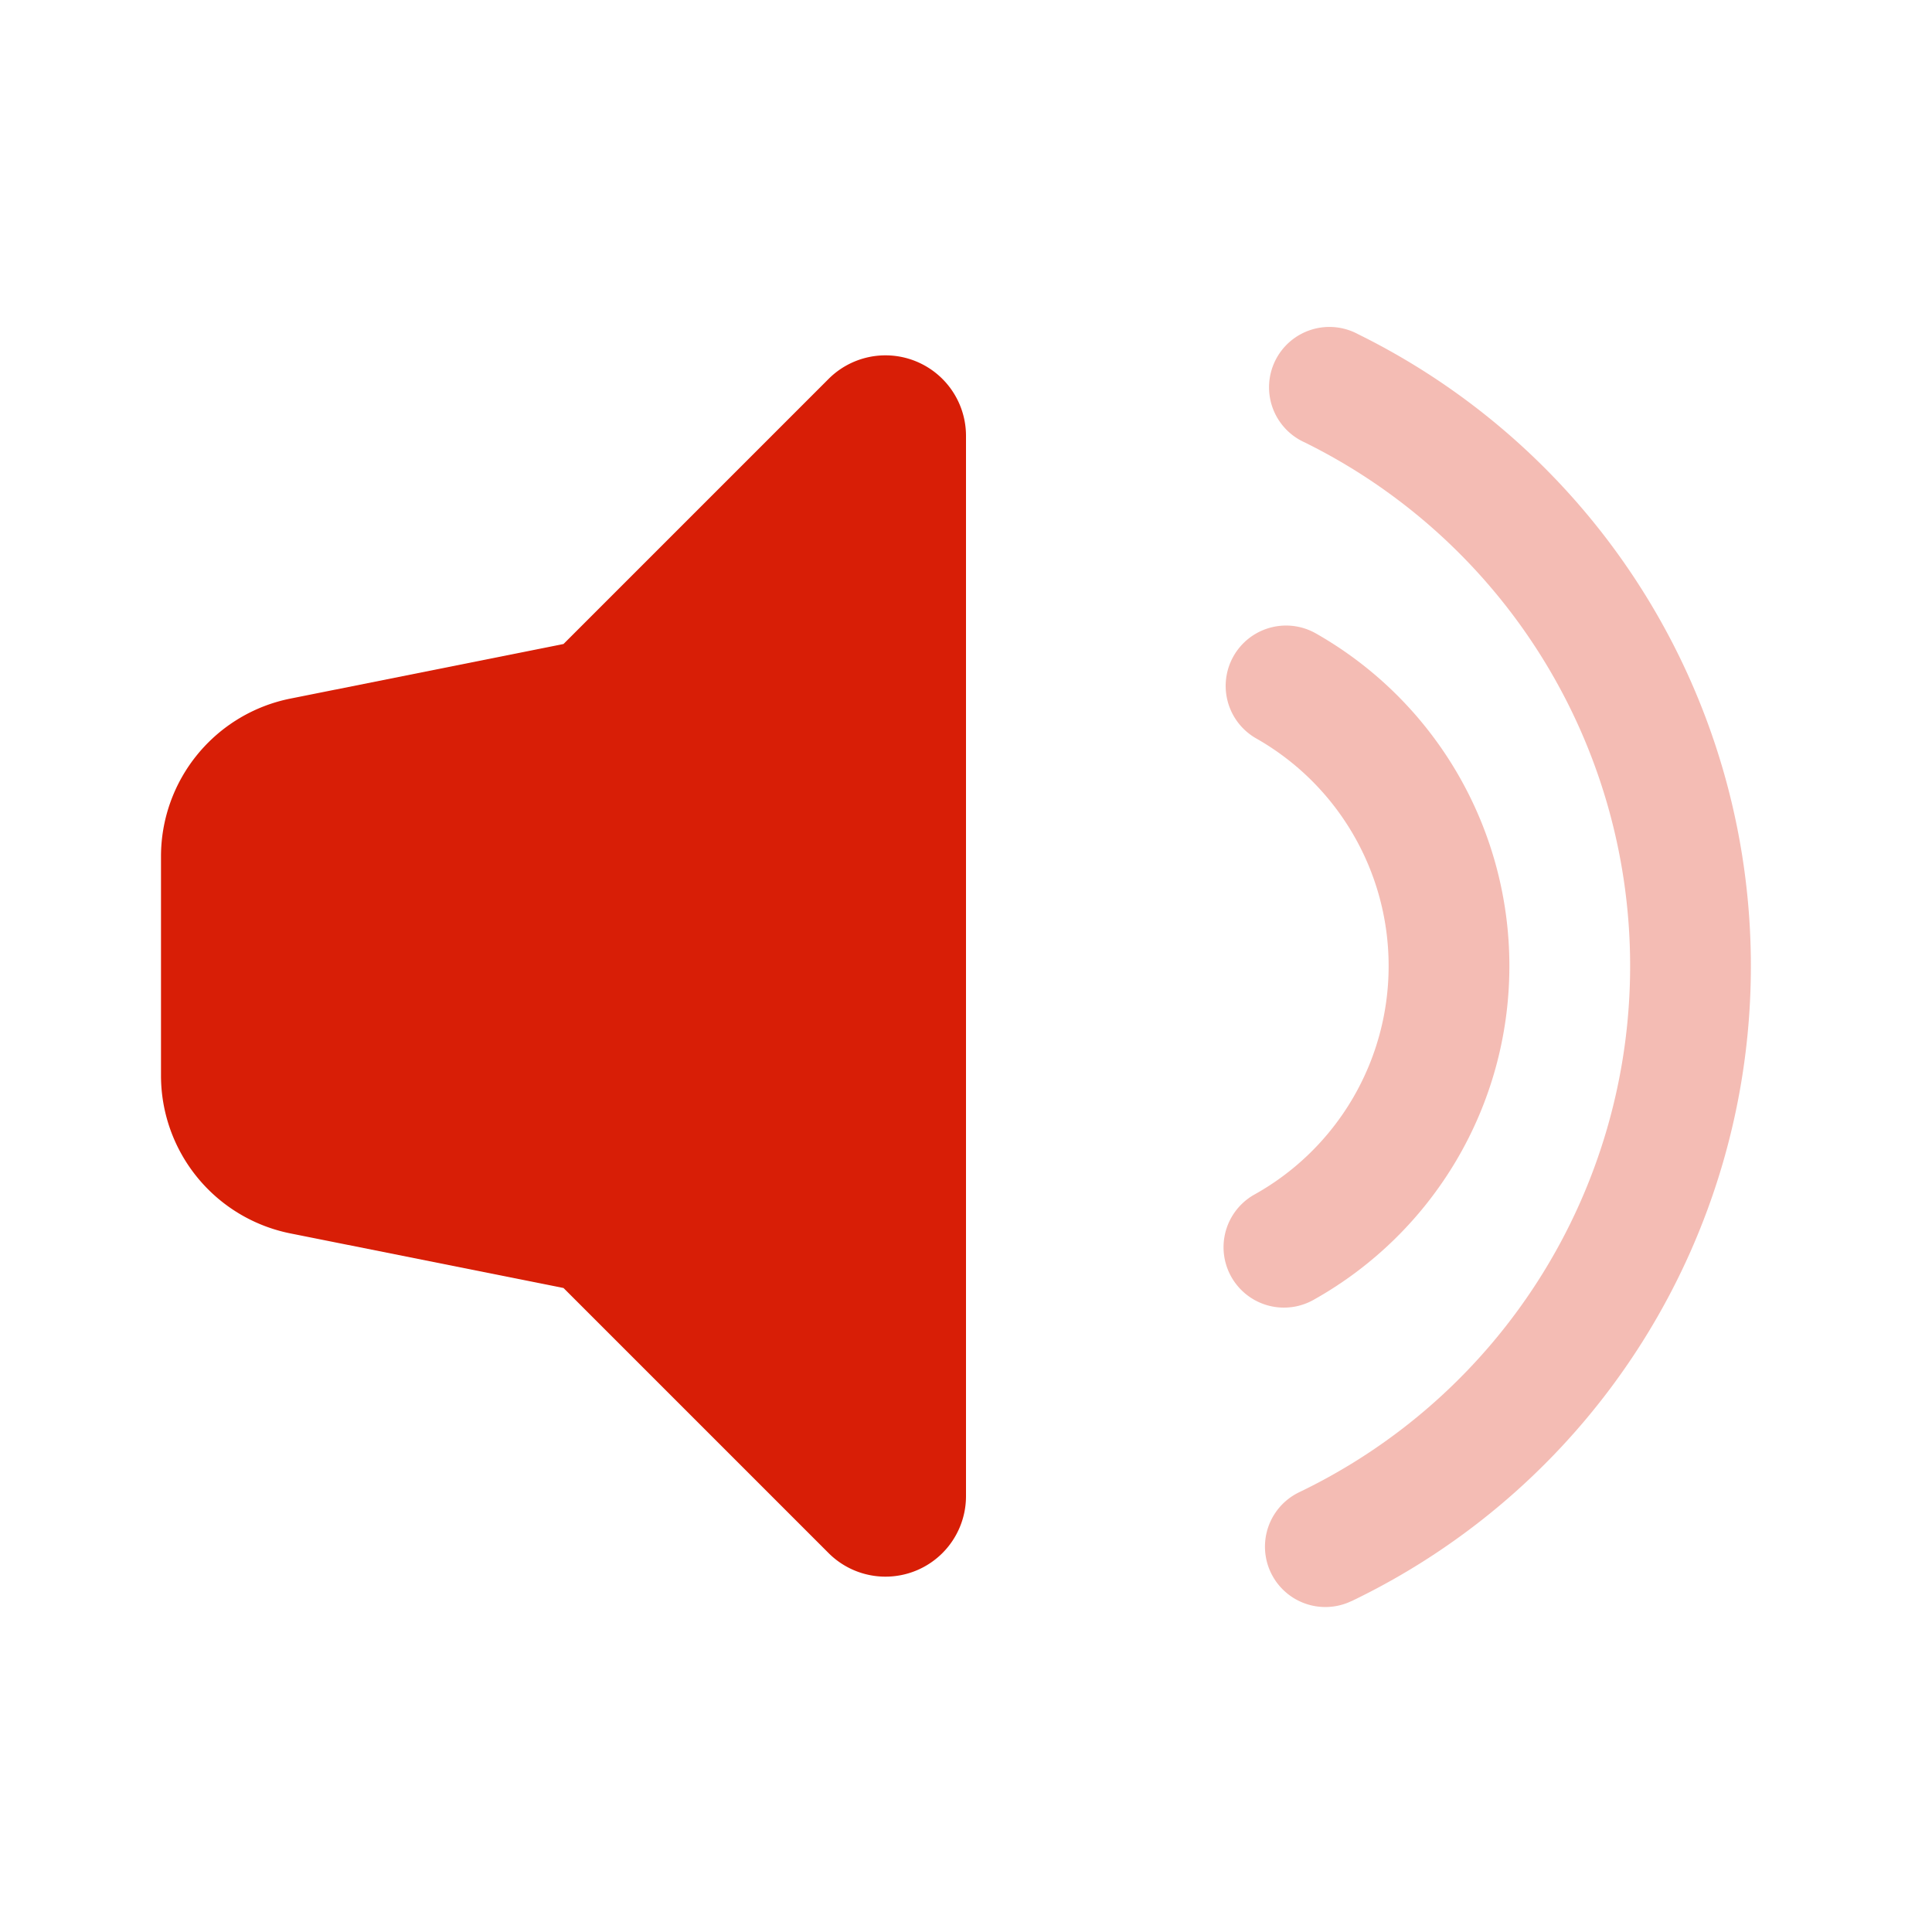 <?xml version="1.0" standalone="no"?><!DOCTYPE svg PUBLIC "-//W3C//DTD SVG 1.1//EN" "http://www.w3.org/Graphics/SVG/1.1/DTD/svg11.dtd"><svg t="1606037918705" class="icon" viewBox="0 0 1024 1024" version="1.1" xmlns="http://www.w3.org/2000/svg" p-id="6513" xmlns:xlink="http://www.w3.org/1999/xlink" width="200" height="200"><defs><style type="text/css"></style></defs><path d="M696.149 688.981a32 32 0 0 1-31.275-55.851A138.581 138.581 0 0 0 736 512a138.581 138.581 0 0 0-70.187-120.619 32 32 0 0 1 31.659-55.637A202.581 202.581 0 0 1 800 512c0 74.24-40.277 141.44-103.851 176.981z m20.181 159.616a32 32 0 0 1-27.733-57.685A309.333 309.333 0 0 0 864 512a309.333 309.333 0 0 0-172.544-277.547 32 32 0 1 1 28.331-57.344A373.333 373.333 0 0 1 928 512a373.333 373.333 0 0 1-211.669 336.64z" fill="#d81e06" opacity=".3" p-id="6514"></path><path d="M298.667 682.667l-144.725-28.928A85.333 85.333 0 0 1 85.333 570.027v-116.053a85.333 85.333 0 0 1 68.608-83.712L298.667 341.333l140.501-140.501A42.667 42.667 0 0 1 512 230.997v562.005a42.667 42.667 0 0 1-72.832 30.165L298.667 682.667z" fill="#d81e06" p-id="6515"></path></svg>